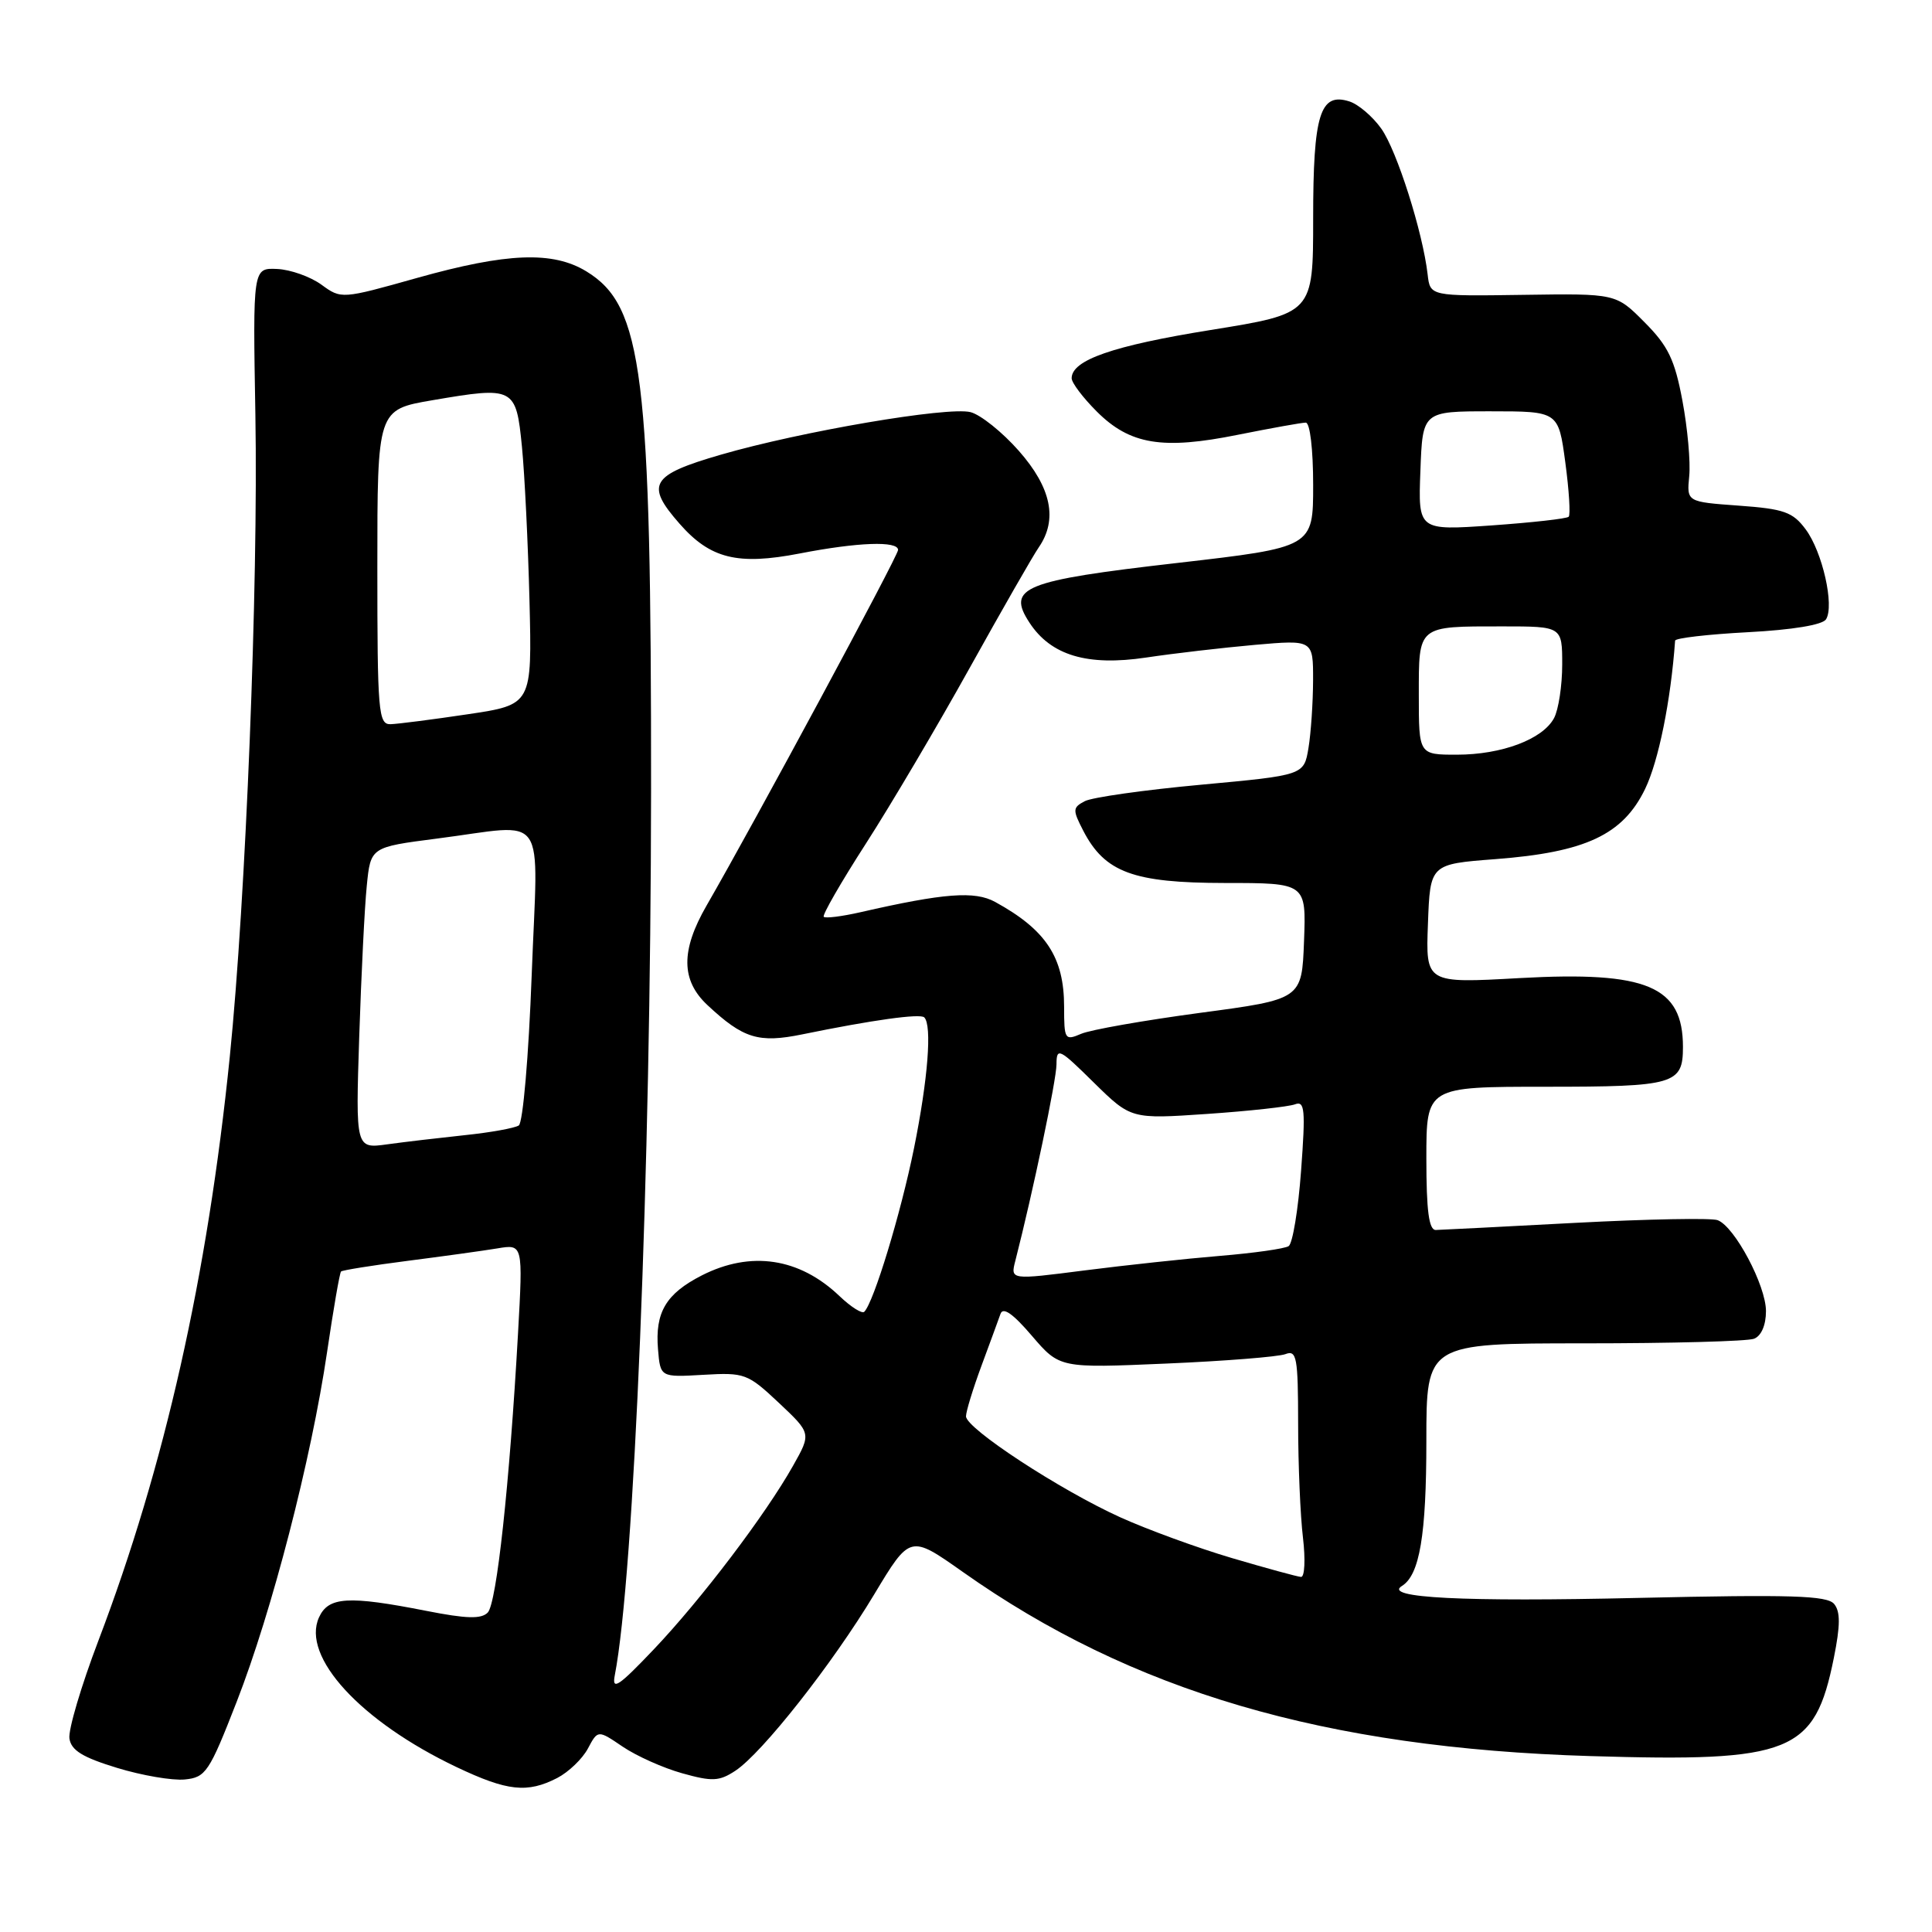 <?xml version="1.0" encoding="UTF-8" standalone="no"?>
<!DOCTYPE svg PUBLIC "-//W3C//DTD SVG 1.1//EN" "http://www.w3.org/Graphics/SVG/1.1/DTD/svg11.dtd" >
<svg xmlns="http://www.w3.org/2000/svg" xmlns:xlink="http://www.w3.org/1999/xlink" version="1.1" viewBox="0 0 256 256">
 <g >
 <path fill="currentColor"
d=" M 73.84 235.59 C 75.34 234.81 77.17 233.06 77.90 231.69 C 79.22 229.21 79.22 229.21 82.52 231.45 C 84.34 232.68 87.88 234.27 90.40 234.97 C 94.36 236.08 95.30 236.04 97.43 234.64 C 100.98 232.31 110.32 220.45 115.84 211.26 C 120.59 203.36 120.59 203.36 127.55 208.27 C 149.97 224.12 175.53 231.63 210.74 232.69 C 237.42 233.50 240.45 232.28 242.99 219.70 C 243.86 215.37 243.87 213.55 243.03 212.53 C 242.10 211.42 237.37 211.27 217.15 211.73 C 193.84 212.27 183.20 211.73 185.76 210.15 C 188.11 208.70 189.00 203.42 189.00 190.93 C 189.00 178.00 189.00 178.00 209.92 178.00 C 221.42 178.00 231.55 177.73 232.42 177.39 C 233.38 177.02 234.00 175.59 234.00 173.73 C 234.00 170.34 229.86 162.54 227.60 161.68 C 226.80 161.37 218.35 161.53 208.82 162.03 C 199.29 162.54 190.94 162.96 190.25 162.98 C 189.34 162.99 189.00 160.45 189.00 153.50 C 189.00 144.00 189.00 144.00 204.80 144.00 C 221.90 144.00 223.00 143.68 223.00 138.73 C 223.00 130.67 218.25 128.67 201.38 129.60 C 188.91 130.30 188.91 130.30 189.21 122.40 C 189.50 114.50 189.50 114.50 198.15 113.84 C 210.10 112.93 215.04 110.61 217.98 104.55 C 219.77 100.85 221.39 92.85 221.96 84.89 C 221.98 84.55 226.32 84.05 231.61 83.77 C 237.52 83.46 241.50 82.80 241.96 82.06 C 243.09 80.24 241.48 73.12 239.26 70.14 C 237.56 67.85 236.40 67.43 230.40 67.00 C 223.50 66.50 223.50 66.50 223.83 63.10 C 224.02 61.23 223.61 56.73 222.93 53.10 C 221.91 47.65 221.04 45.84 217.91 42.70 C 214.13 38.89 214.13 38.89 201.82 39.07 C 189.50 39.25 189.50 39.25 189.17 36.37 C 188.53 30.77 185.09 19.94 183.03 17.05 C 181.89 15.44 179.98 13.81 178.80 13.44 C 174.91 12.20 174.00 15.15 174.00 28.96 C 174.00 41.54 174.00 41.54 160.39 43.73 C 147.47 45.81 142.00 47.71 142.00 50.12 C 142.00 50.72 143.49 52.69 145.32 54.52 C 149.72 58.92 154.03 59.63 164.03 57.61 C 168.44 56.73 172.48 56.00 173.02 56.00 C 173.58 56.00 174.00 59.53 174.00 64.26 C 174.00 72.52 174.00 72.52 155.95 74.60 C 135.56 76.94 133.35 77.84 136.42 82.52 C 139.26 86.85 144.08 88.29 151.86 87.13 C 155.51 86.58 161.99 85.83 166.25 85.45 C 174.00 84.77 174.00 84.77 173.99 90.13 C 173.98 93.08 173.71 97.12 173.38 99.11 C 172.78 102.72 172.78 102.72 159.14 103.98 C 151.64 104.67 144.71 105.65 143.74 106.16 C 142.12 107.01 142.11 107.31 143.54 110.08 C 146.40 115.60 150.17 116.99 162.29 117.00 C 173.08 117.00 173.08 117.00 172.79 124.70 C 172.50 132.41 172.50 132.41 159.00 134.21 C 151.57 135.21 144.49 136.45 143.25 136.99 C 141.10 137.91 141.00 137.75 141.00 133.41 C 141.00 126.85 138.61 123.21 131.86 119.51 C 129.16 118.03 125.09 118.34 114.03 120.87 C 111.57 121.43 109.37 121.71 109.15 121.48 C 108.93 121.26 111.44 116.90 114.73 111.79 C 118.02 106.68 124.21 96.20 128.49 88.50 C 132.77 80.80 136.89 73.61 137.64 72.53 C 140.18 68.85 139.31 64.63 135.01 59.75 C 132.82 57.26 129.93 54.95 128.60 54.61 C 125.57 53.85 106.17 57.16 95.51 60.25 C 86.21 62.95 85.47 64.19 90.05 69.40 C 94.12 74.04 97.74 74.93 105.96 73.34 C 113.68 71.84 119.00 71.65 119.00 72.87 C 119.00 73.67 99.98 108.98 93.62 120.00 C 90.19 125.95 90.23 129.91 93.75 133.19 C 98.49 137.62 100.52 138.24 106.30 137.06 C 115.57 135.16 121.94 134.27 122.47 134.81 C 123.52 135.86 122.96 143.01 121.11 152.15 C 119.36 160.79 115.78 172.55 114.52 173.82 C 114.22 174.11 112.75 173.18 111.24 171.74 C 105.92 166.66 99.48 165.70 92.99 169.00 C 88.24 171.43 86.78 173.89 87.19 178.79 C 87.50 182.50 87.50 182.50 93.20 182.17 C 98.67 181.85 99.07 182.00 103.20 185.88 C 107.50 189.93 107.50 189.93 105.09 194.21 C 101.43 200.71 92.93 211.92 86.62 218.56 C 81.97 223.45 81.06 224.06 81.46 222.00 C 84.03 208.80 86.23 155.14 86.27 105.00 C 86.30 49.44 85.19 40.53 77.70 35.96 C 73.25 33.25 67.20 33.48 55.29 36.82 C 45.27 39.64 45.22 39.64 42.59 37.72 C 41.13 36.66 38.49 35.72 36.72 35.64 C 33.50 35.50 33.50 35.50 33.84 55.00 C 34.23 77.64 32.57 119.12 30.45 140.00 C 27.49 169.13 21.82 194.32 13.04 217.39 C 10.76 223.38 9.03 229.22 9.20 230.36 C 9.43 231.93 10.94 232.86 15.50 234.25 C 18.80 235.26 22.84 235.95 24.48 235.79 C 27.26 235.52 27.72 234.84 31.36 225.50 C 36.03 213.53 41.24 193.40 43.34 179.15 C 44.18 173.45 45.01 168.65 45.19 168.48 C 45.36 168.31 49.33 167.67 54.00 167.07 C 58.68 166.47 64.03 165.73 65.90 165.42 C 69.30 164.85 69.30 164.85 68.64 176.68 C 67.52 196.66 65.81 212.44 64.63 213.67 C 63.77 214.55 61.83 214.50 56.50 213.45 C 46.13 211.41 43.52 211.57 42.27 214.31 C 39.90 219.52 47.78 228.10 60.50 234.15 C 67.24 237.35 69.87 237.63 73.84 235.59 Z  M 163.23 206.45 C 158.69 205.11 152.02 202.67 148.42 201.04 C 140.42 197.41 128.00 189.28 128.00 187.67 C 128.00 187.03 128.92 184.03 130.04 181.00 C 131.16 177.97 132.30 174.87 132.57 174.10 C 132.90 173.14 134.22 174.06 136.73 177.00 C 140.41 181.29 140.41 181.29 154.53 180.68 C 162.29 180.35 169.40 179.78 170.32 179.43 C 171.82 178.85 172.00 179.83 172.01 188.64 C 172.01 194.06 172.30 200.86 172.65 203.75 C 172.99 206.64 172.88 208.98 172.39 208.95 C 171.90 208.92 167.78 207.79 163.23 206.45 Z  M 134.54 167.05 C 136.88 157.91 139.98 143.11 139.99 141.04 C 140.00 138.74 140.34 138.91 144.93 143.44 C 149.87 148.29 149.87 148.29 159.98 147.60 C 165.54 147.22 170.77 146.64 171.59 146.33 C 172.89 145.83 173.00 147.02 172.40 155.13 C 172.02 160.28 171.28 164.78 170.75 165.12 C 170.23 165.46 166.13 166.04 161.65 166.41 C 157.17 166.78 149.09 167.65 143.69 168.34 C 133.88 169.60 133.88 169.60 134.54 167.05 Z  M 47.60 137.35 C 47.87 129.18 48.31 120.19 48.60 117.37 C 49.11 112.25 49.11 112.25 57.87 111.12 C 72.83 109.21 71.28 106.98 70.45 129.25 C 70.05 139.96 69.29 148.78 68.74 149.13 C 68.20 149.48 65.00 150.06 61.63 150.41 C 58.26 150.77 53.61 151.31 51.31 151.63 C 47.12 152.21 47.12 152.21 47.60 137.35 Z  M 188.00 92.11 C 188.00 82.81 187.77 83.00 199.08 83.00 C 207.00 83.00 207.00 83.00 207.00 88.07 C 207.00 90.85 206.51 94.04 205.92 95.15 C 204.42 97.96 198.99 100.00 193.03 100.00 C 188.00 100.00 188.00 100.00 188.00 92.11 Z  M 50.00 75.14 C 50.00 54.28 50.00 54.28 57.31 53.03 C 68.14 51.18 68.38 51.31 69.16 59.19 C 69.52 62.86 69.97 72.05 70.16 79.62 C 70.50 93.37 70.50 93.37 62.00 94.64 C 57.33 95.34 52.71 95.93 51.75 95.96 C 50.14 96.00 50.00 94.36 50.00 75.14 Z  M 188.21 62.40 C 188.50 54.50 188.50 54.50 197.50 54.50 C 206.50 54.50 206.50 54.50 207.41 61.26 C 207.91 64.97 208.11 68.22 207.86 68.47 C 207.61 68.73 203.02 69.24 197.66 69.62 C 187.91 70.30 187.91 70.30 188.21 62.40 Z "/>
</g>
</svg>